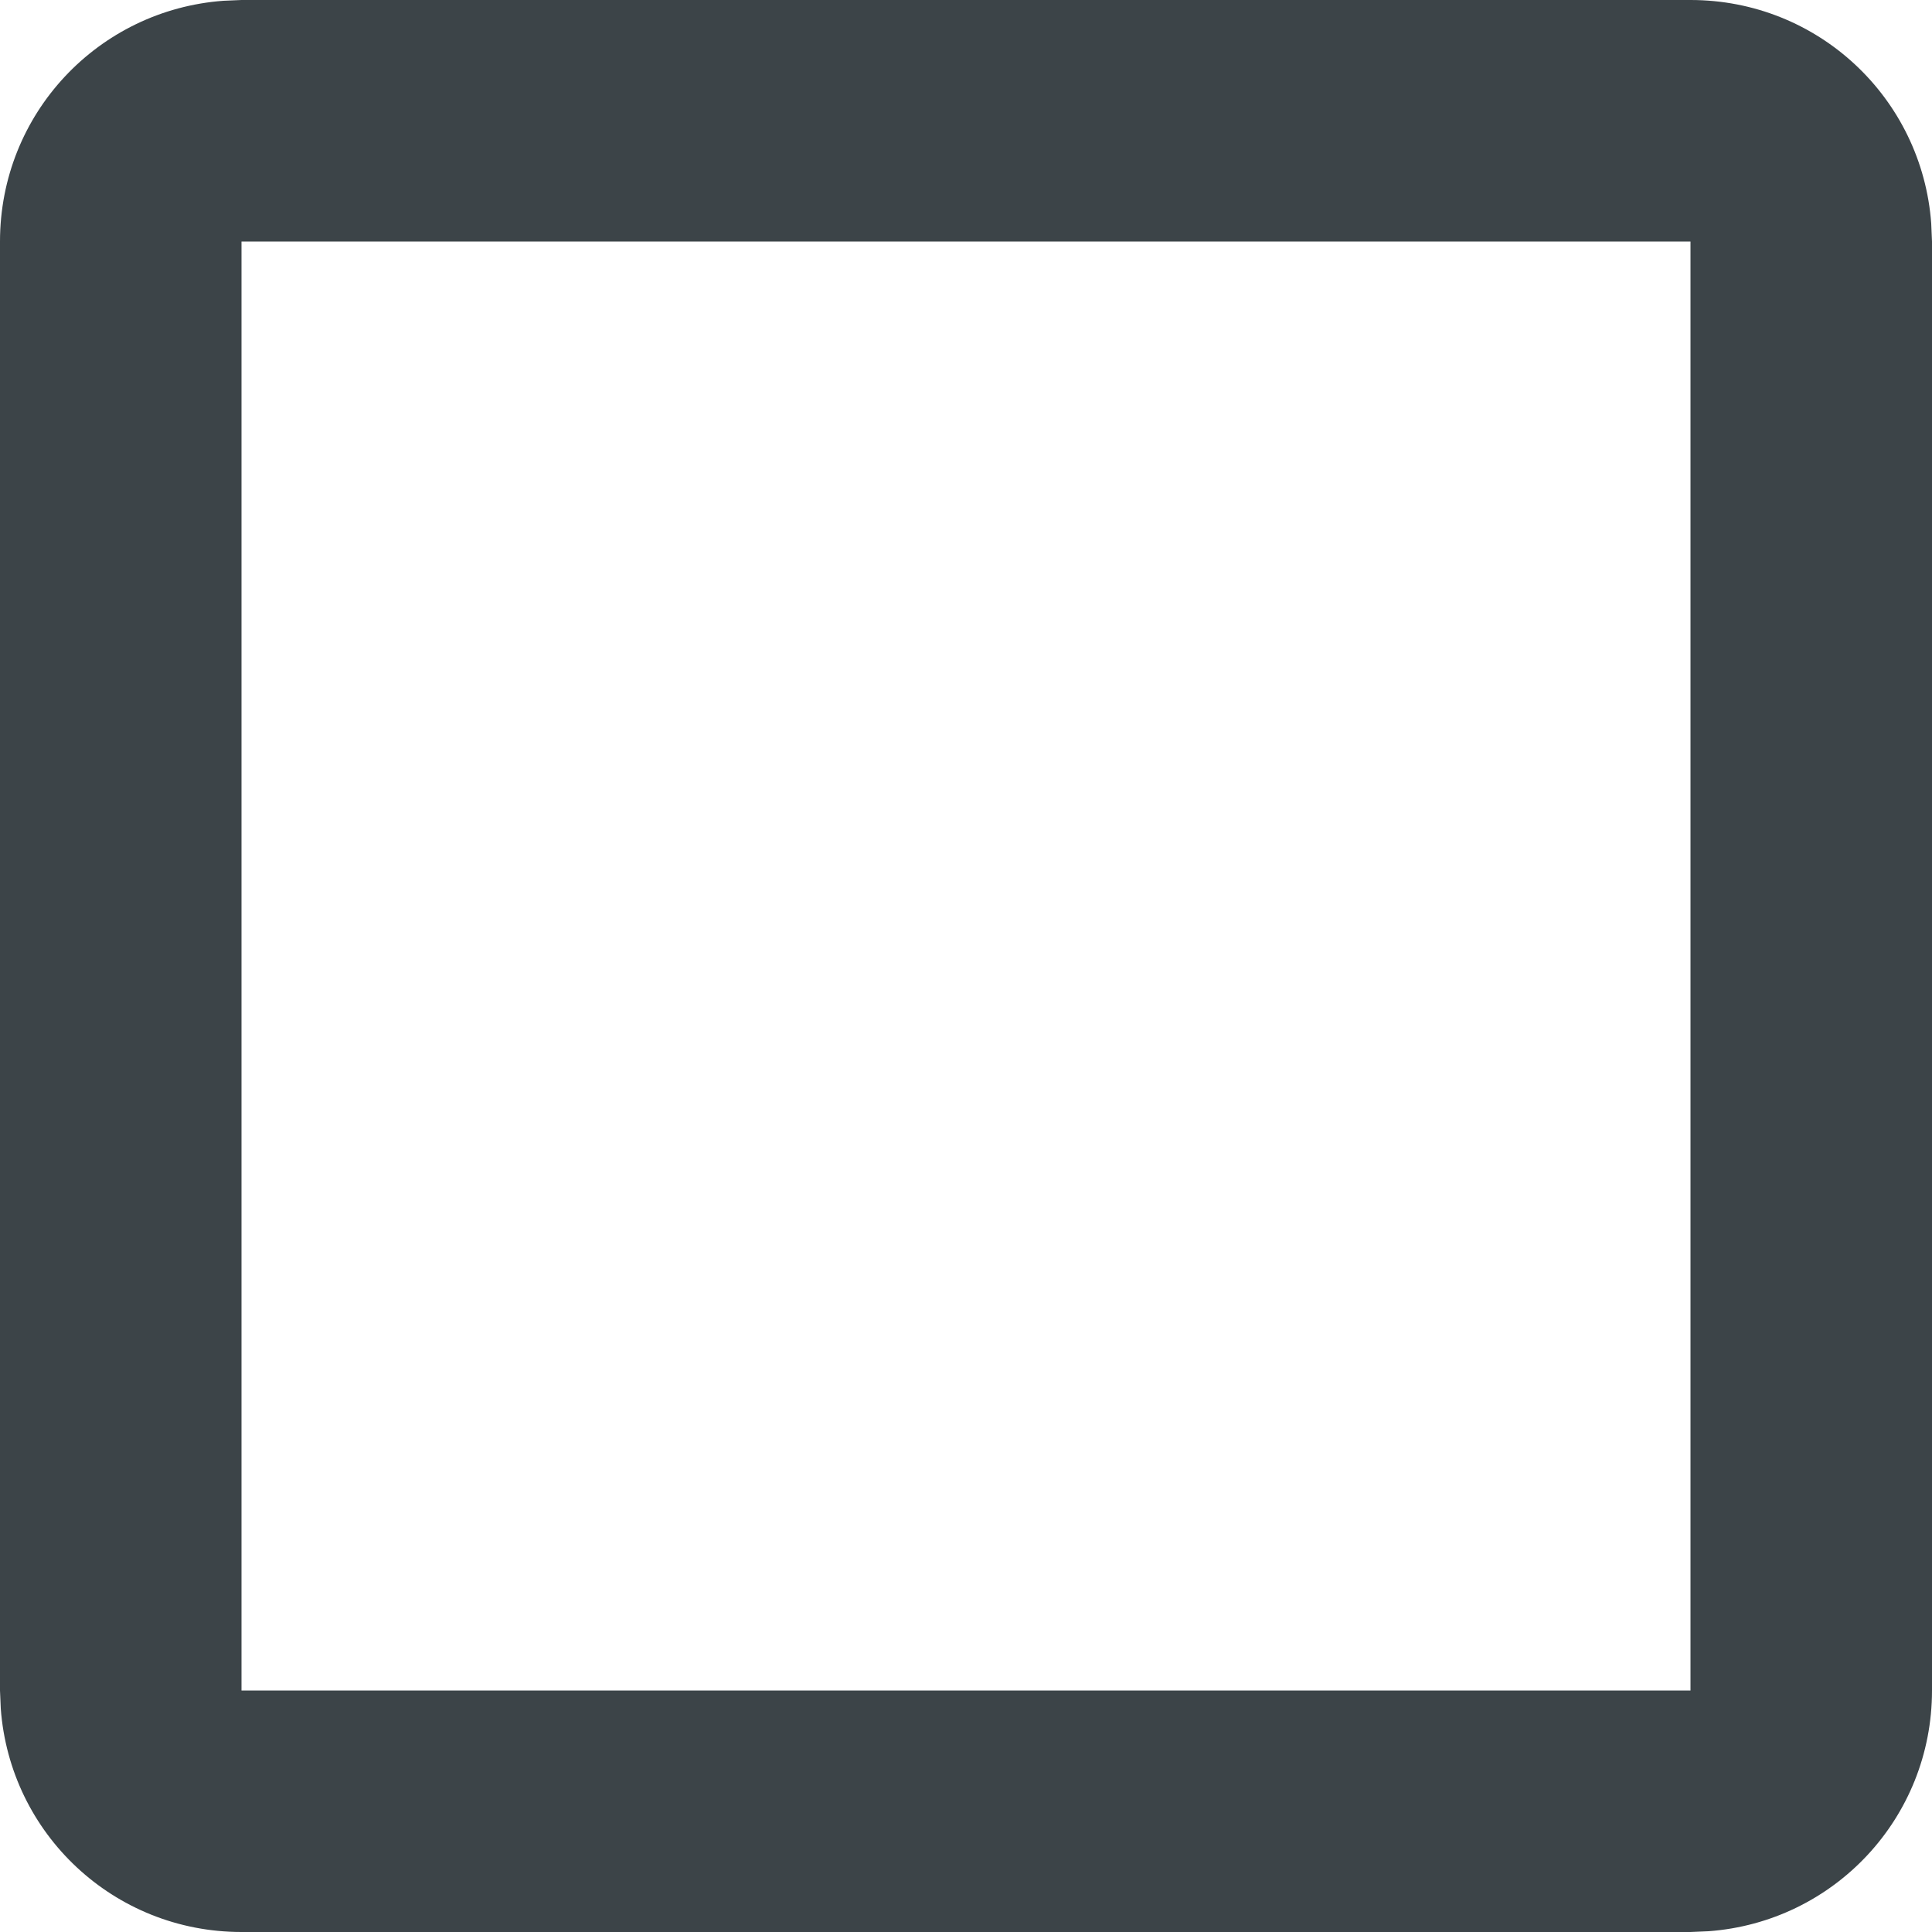 <?xml version="1.0" encoding="utf-8"?>
<!-- Generator: Adobe Illustrator 23.0.3, SVG Export Plug-In . SVG Version: 6.00 Build 0)  -->
<svg version="1.0" id="Ebene_1" xmlns="http://www.w3.org/2000/svg" xmlns:xlink="http://www.w3.org/1999/xlink" x="0px" y="0px"
	 viewBox="0 0 504 504" style="enable-background:new 0 0 504 504;" xml:space="preserve">
<style type="text/css">
	.st0{fill:#3c4448;}
</style>
<g>
	<g>
		<path class="st0" d="M503.8,58.3C501.4,25.6,474.3,0,441,0H63l-4.7,0.2C25.6,2.6,0,29.7,0,63v378l0.2,4.7C2.6,478.4,29.7,504,63,504h378
			l4.7-0.2c32.7-2.4,58.3-29.5,58.3-62.8V63L503.8,58.3z M441,441H63V63h378V441z"/>
	</g>
</g>
</svg>
